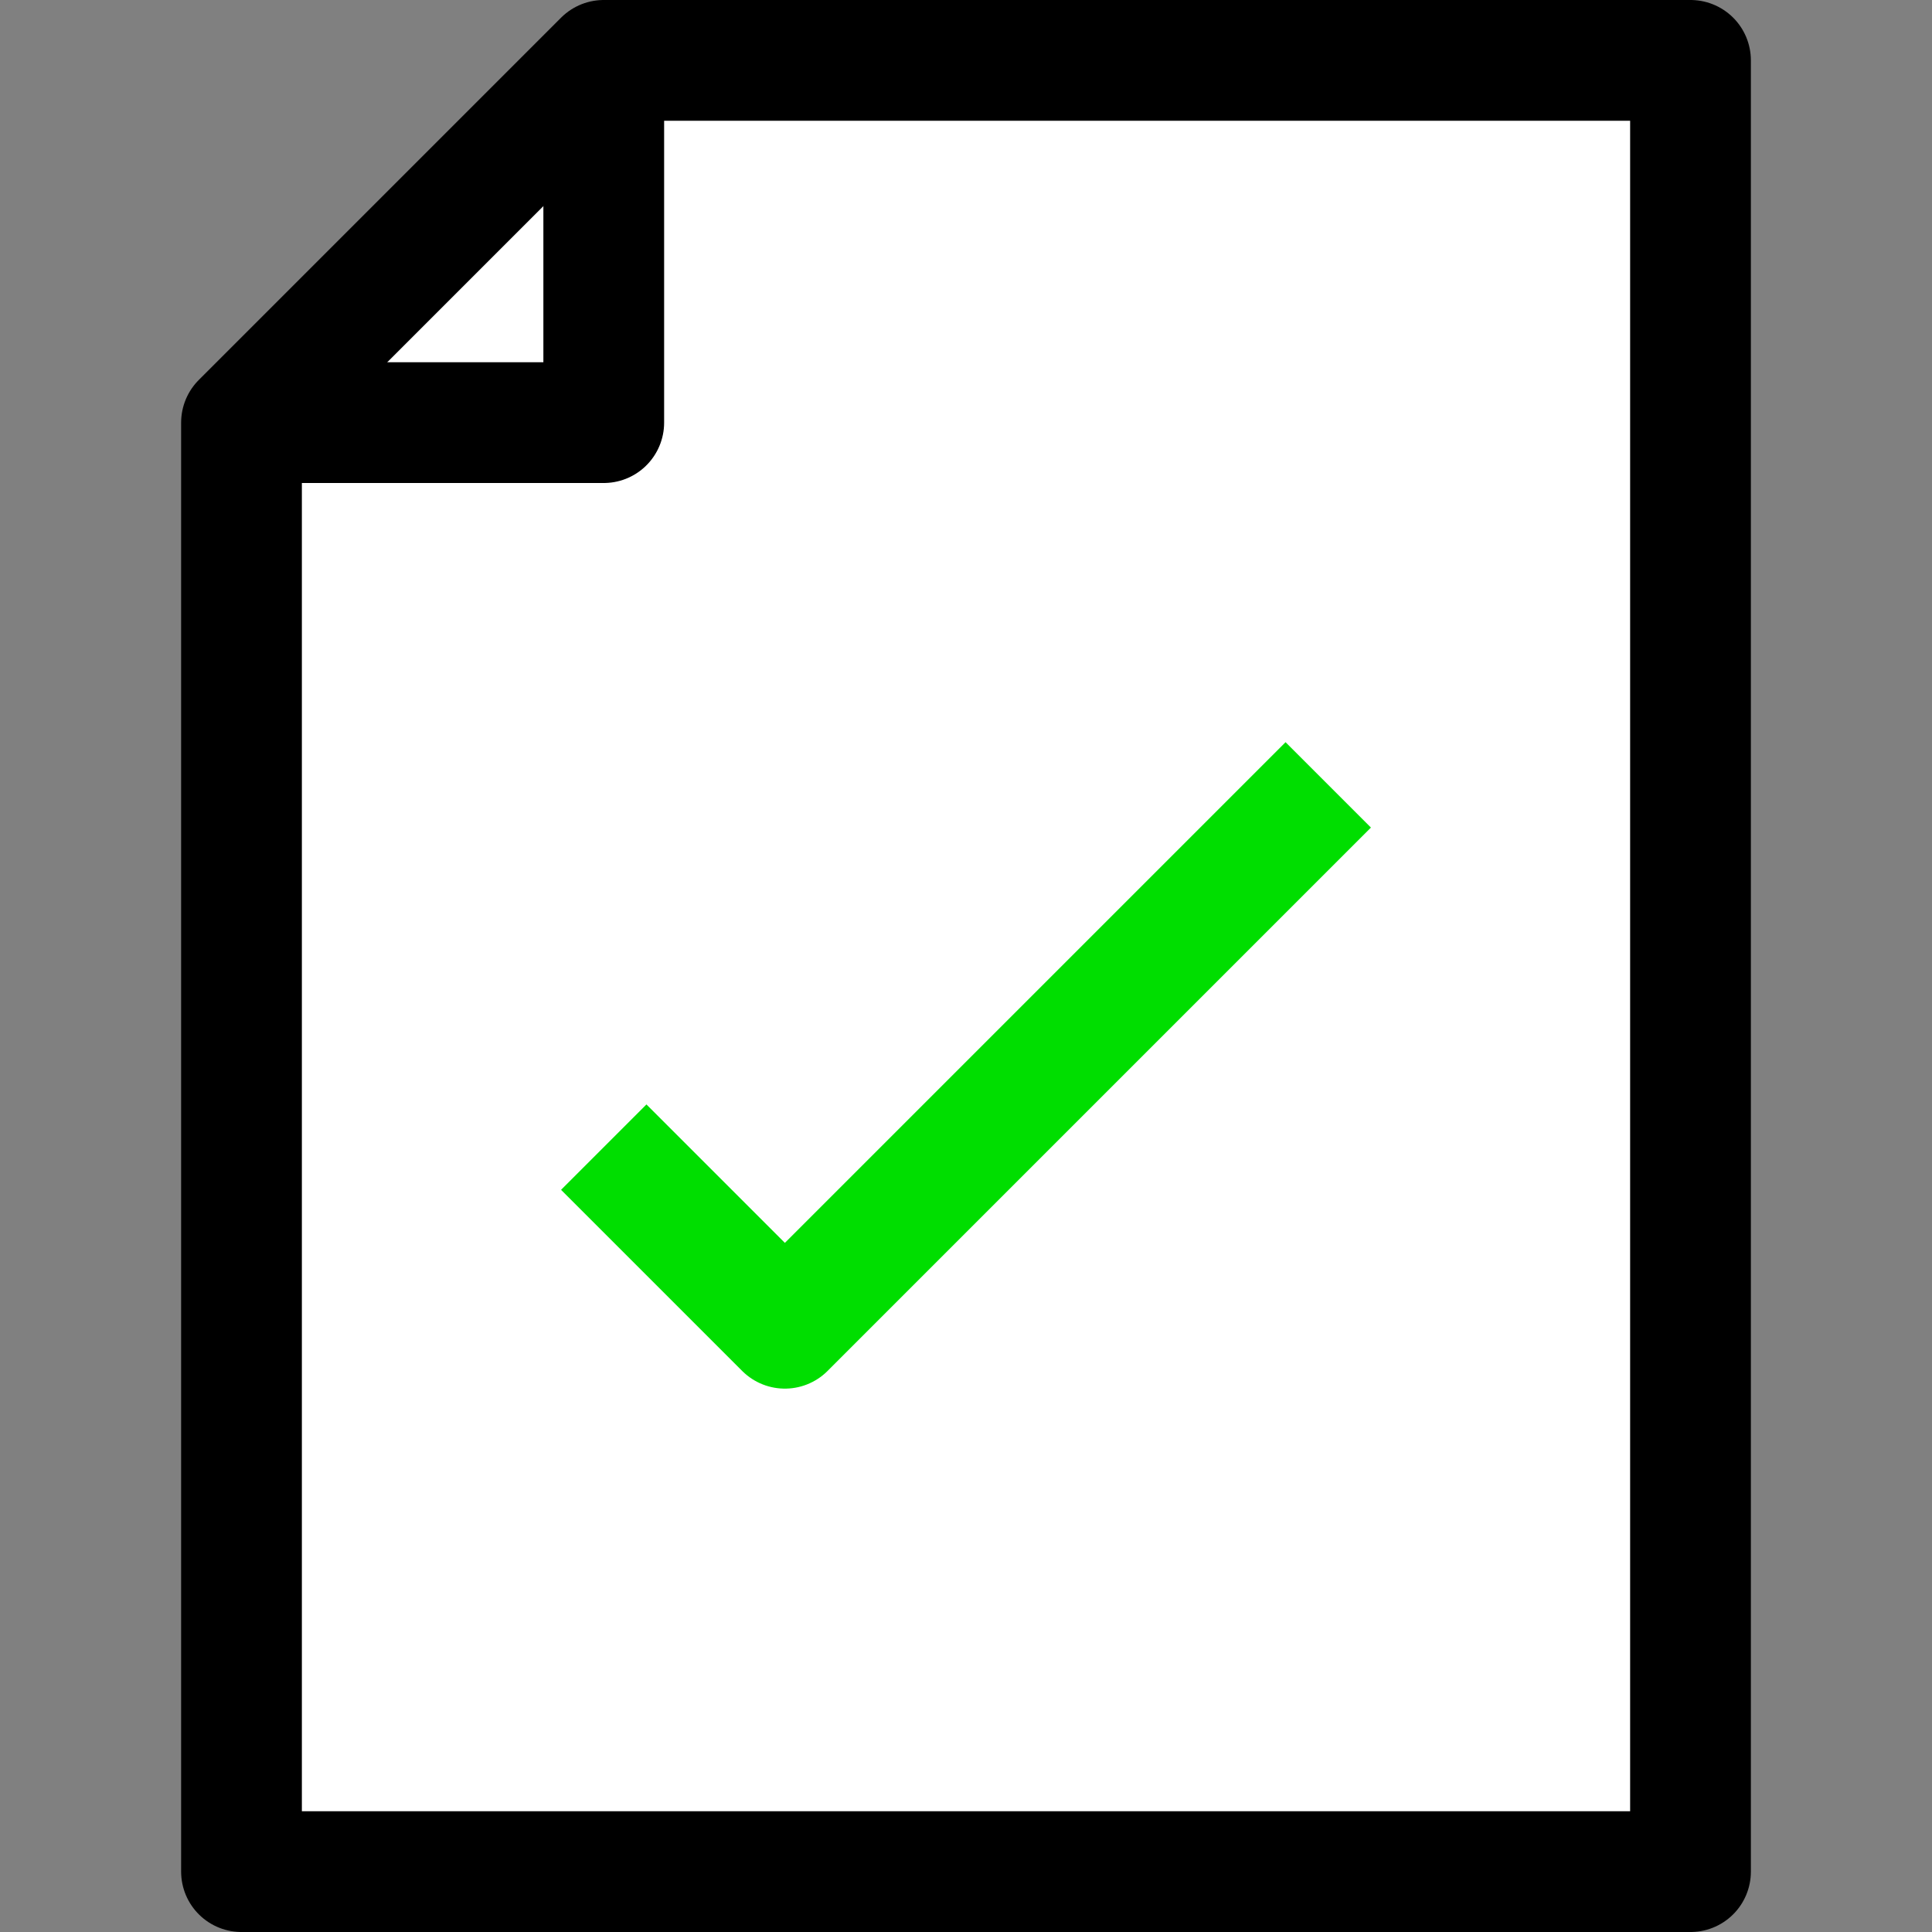 <?xml version="1.0" encoding="UTF-8" standalone="no"?>
<svg
   xmlns:dc="http://purl.org/dc/elements/1.1/"
   xmlns:cc="http://creativecommons.org/ns#"
   xmlns:rdf="http://www.w3.org/1999/02/22-rdf-syntax-ns#"
   xmlns:svg="http://www.w3.org/2000/svg"
   xmlns="http://www.w3.org/2000/svg"
   xmlns:sodipodi="http://sodipodi.sourceforge.net/DTD/sodipodi-0.dtd"
   xmlns:inkscape="http://www.inkscape.org/namespaces/inkscape"
   viewBox="0 0 32 32"
   version="1.1"
   id="svg42"
   sodipodi:docname="icon.svg"
   inkscape:version="1.0.1 (3bc2e813f5, 2020-09-07)">
  <rect x="0" y="0" width="32" height="32" fill="#808080" stroke="none"/>
  <sodipodi:namedview
     pagecolor="#ffffff"
     bordercolor="#666666"
     borderopacity="1"
     objecttolerance="10"
     gridtolerance="10"
     guidetolerance="10"
     inkscape:pageopacity="0"
     inkscape:pageshadow="2"
     inkscape:window-width="1306"
     inkscape:window-height="1311"
     id="namedview44"
     showgrid="false"
     inkscape:pagecheckerboard="true"
     inkscape:zoom="11.313709"
     inkscape:cx="5.3118165"
     inkscape:cy="18.124701"
     inkscape:window-x="181"
     inkscape:window-y="70"
     inkscape:window-maximized="0"
     inkscape:current-layer="_351-Document_Check" />
  <defs
     id="defs31">
    <style
       id="style29">.cls-1{fill:none;stroke:#000;stroke-linejoin:round;stroke-width:2px;}</style>
  </defs>
  <g
     data-name="351-Document Check"
     id="_351-Document_Check">
    <rect
       style="fill:#ffffff;fill-opacity:1;fill-rule:nonzero"
       id="rect921"
       width="18"
       height="30"
       x="10"
       y="1" />
    <rect
       style="fill:#ffffff;fill-opacity:1;fill-rule:nonzero"
       id="rect923"
       width="10.188"
       height="24"
       x="4"
       y="7" />
    <polyline
       class="cls-1"
       points="10 1 10 7 4 7"
       id="polyline37"
       style="fill:#ffffff;fill-opacity:1" />
    <polygon
       class="cls-1"
       points="10 1 4 7 4 31 28 31 28 1 10 1"
       id="polygon35" />
    <polyline
       class="cls-1"
       points="10 19 13 22 22 13"
       id="polyline39"
       style="stroke:#00de00;stroke-opacity:1" />
  </g>
</svg>

